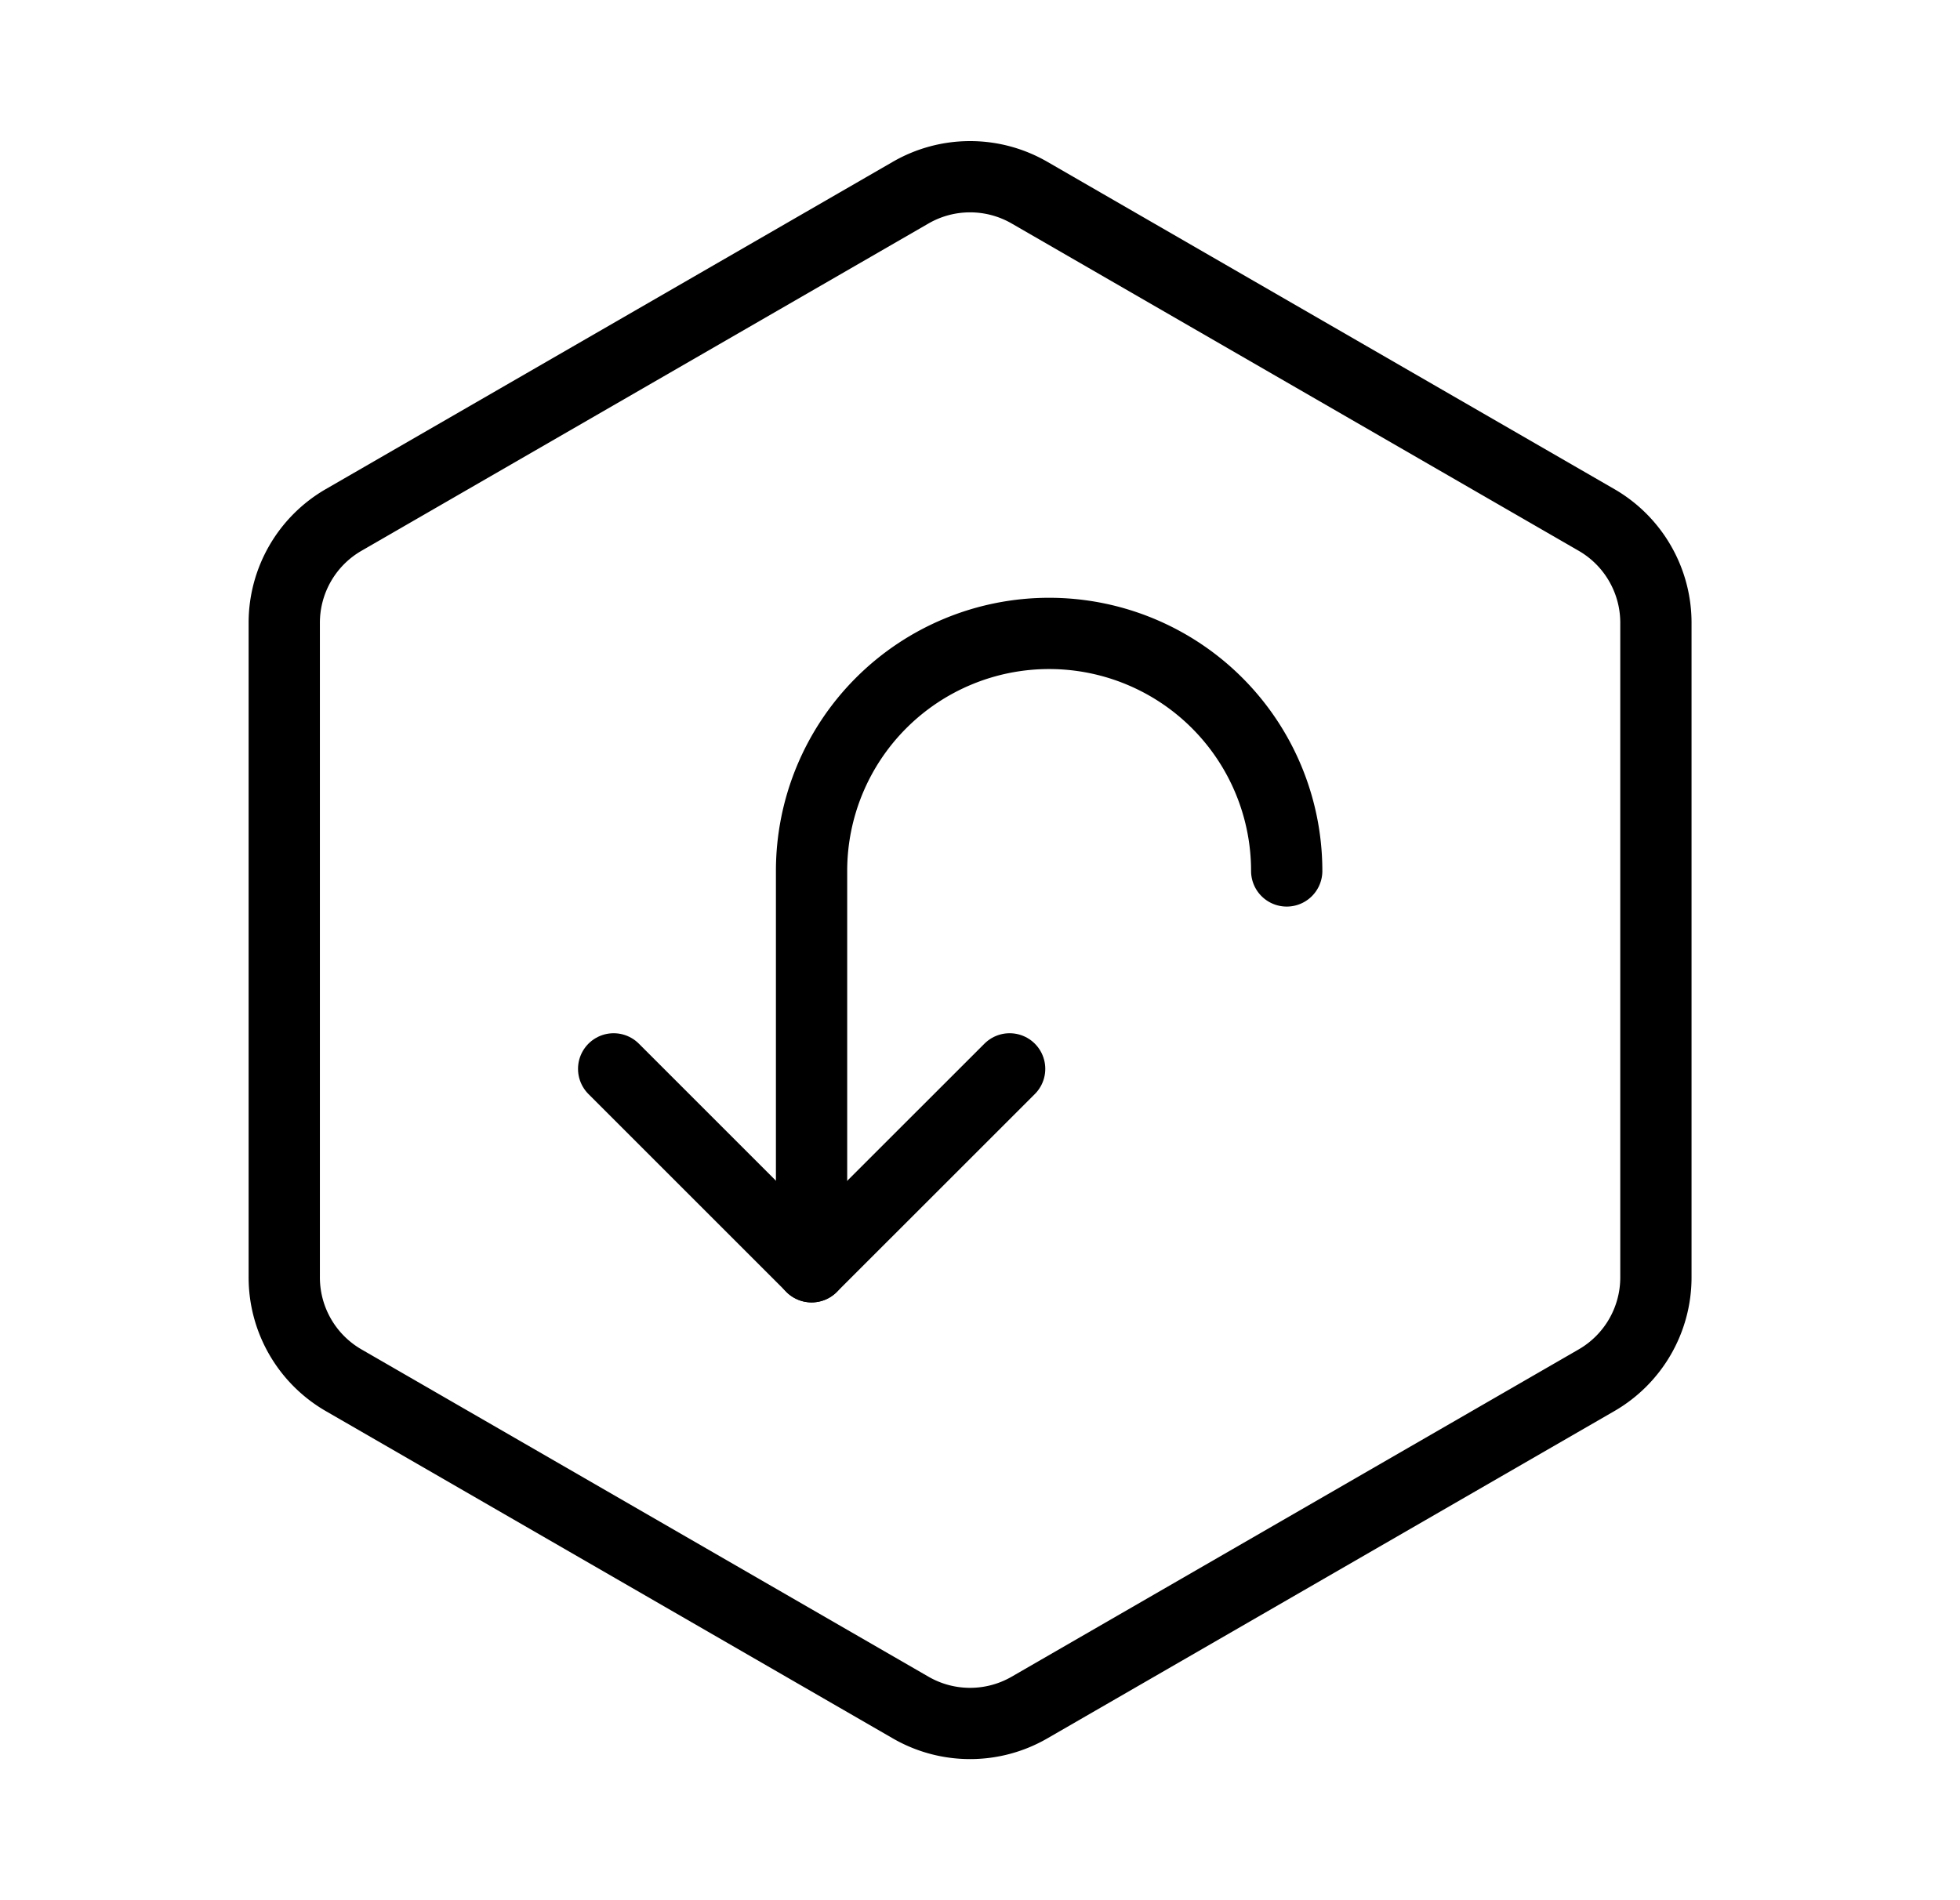 <svg xmlns="http://www.w3.org/2000/svg" viewBox="0 0 33 32"><symbol xmlns="http://www.w3.org/2000/svg" id="a" fill="none" viewBox="0 0 33 32"><path stroke="currentColor" stroke-linecap="round" stroke-linejoin="round" stroke-width="1.2" d="M15.333 3.244a2 2 0 0 1 2 0l9.547 5.512a2 2 0 0 1 1 1.732v11.024a2 2 0 0 1-1 1.732l-9.547 5.512a2 2 0 0 1-2 0l-9.547-5.512a2 2 0 0 1-1-1.732V10.488a2 2 0 0 1 1-1.732z"/><path stroke="currentColor" stroke-linecap="round" stroke-linejoin="round" stroke-width="1.2" d="m16.999 18-3.334 3.333L10.332 18"/><path stroke="currentColor" stroke-linecap="round" stroke-linejoin="round" stroke-width="1.2" d="M13.664 21.333v-6.666a4 4 0 0 1 4-4v0a4 4 0 0 1 4 4"/></symbol><use href="#a"/></svg>